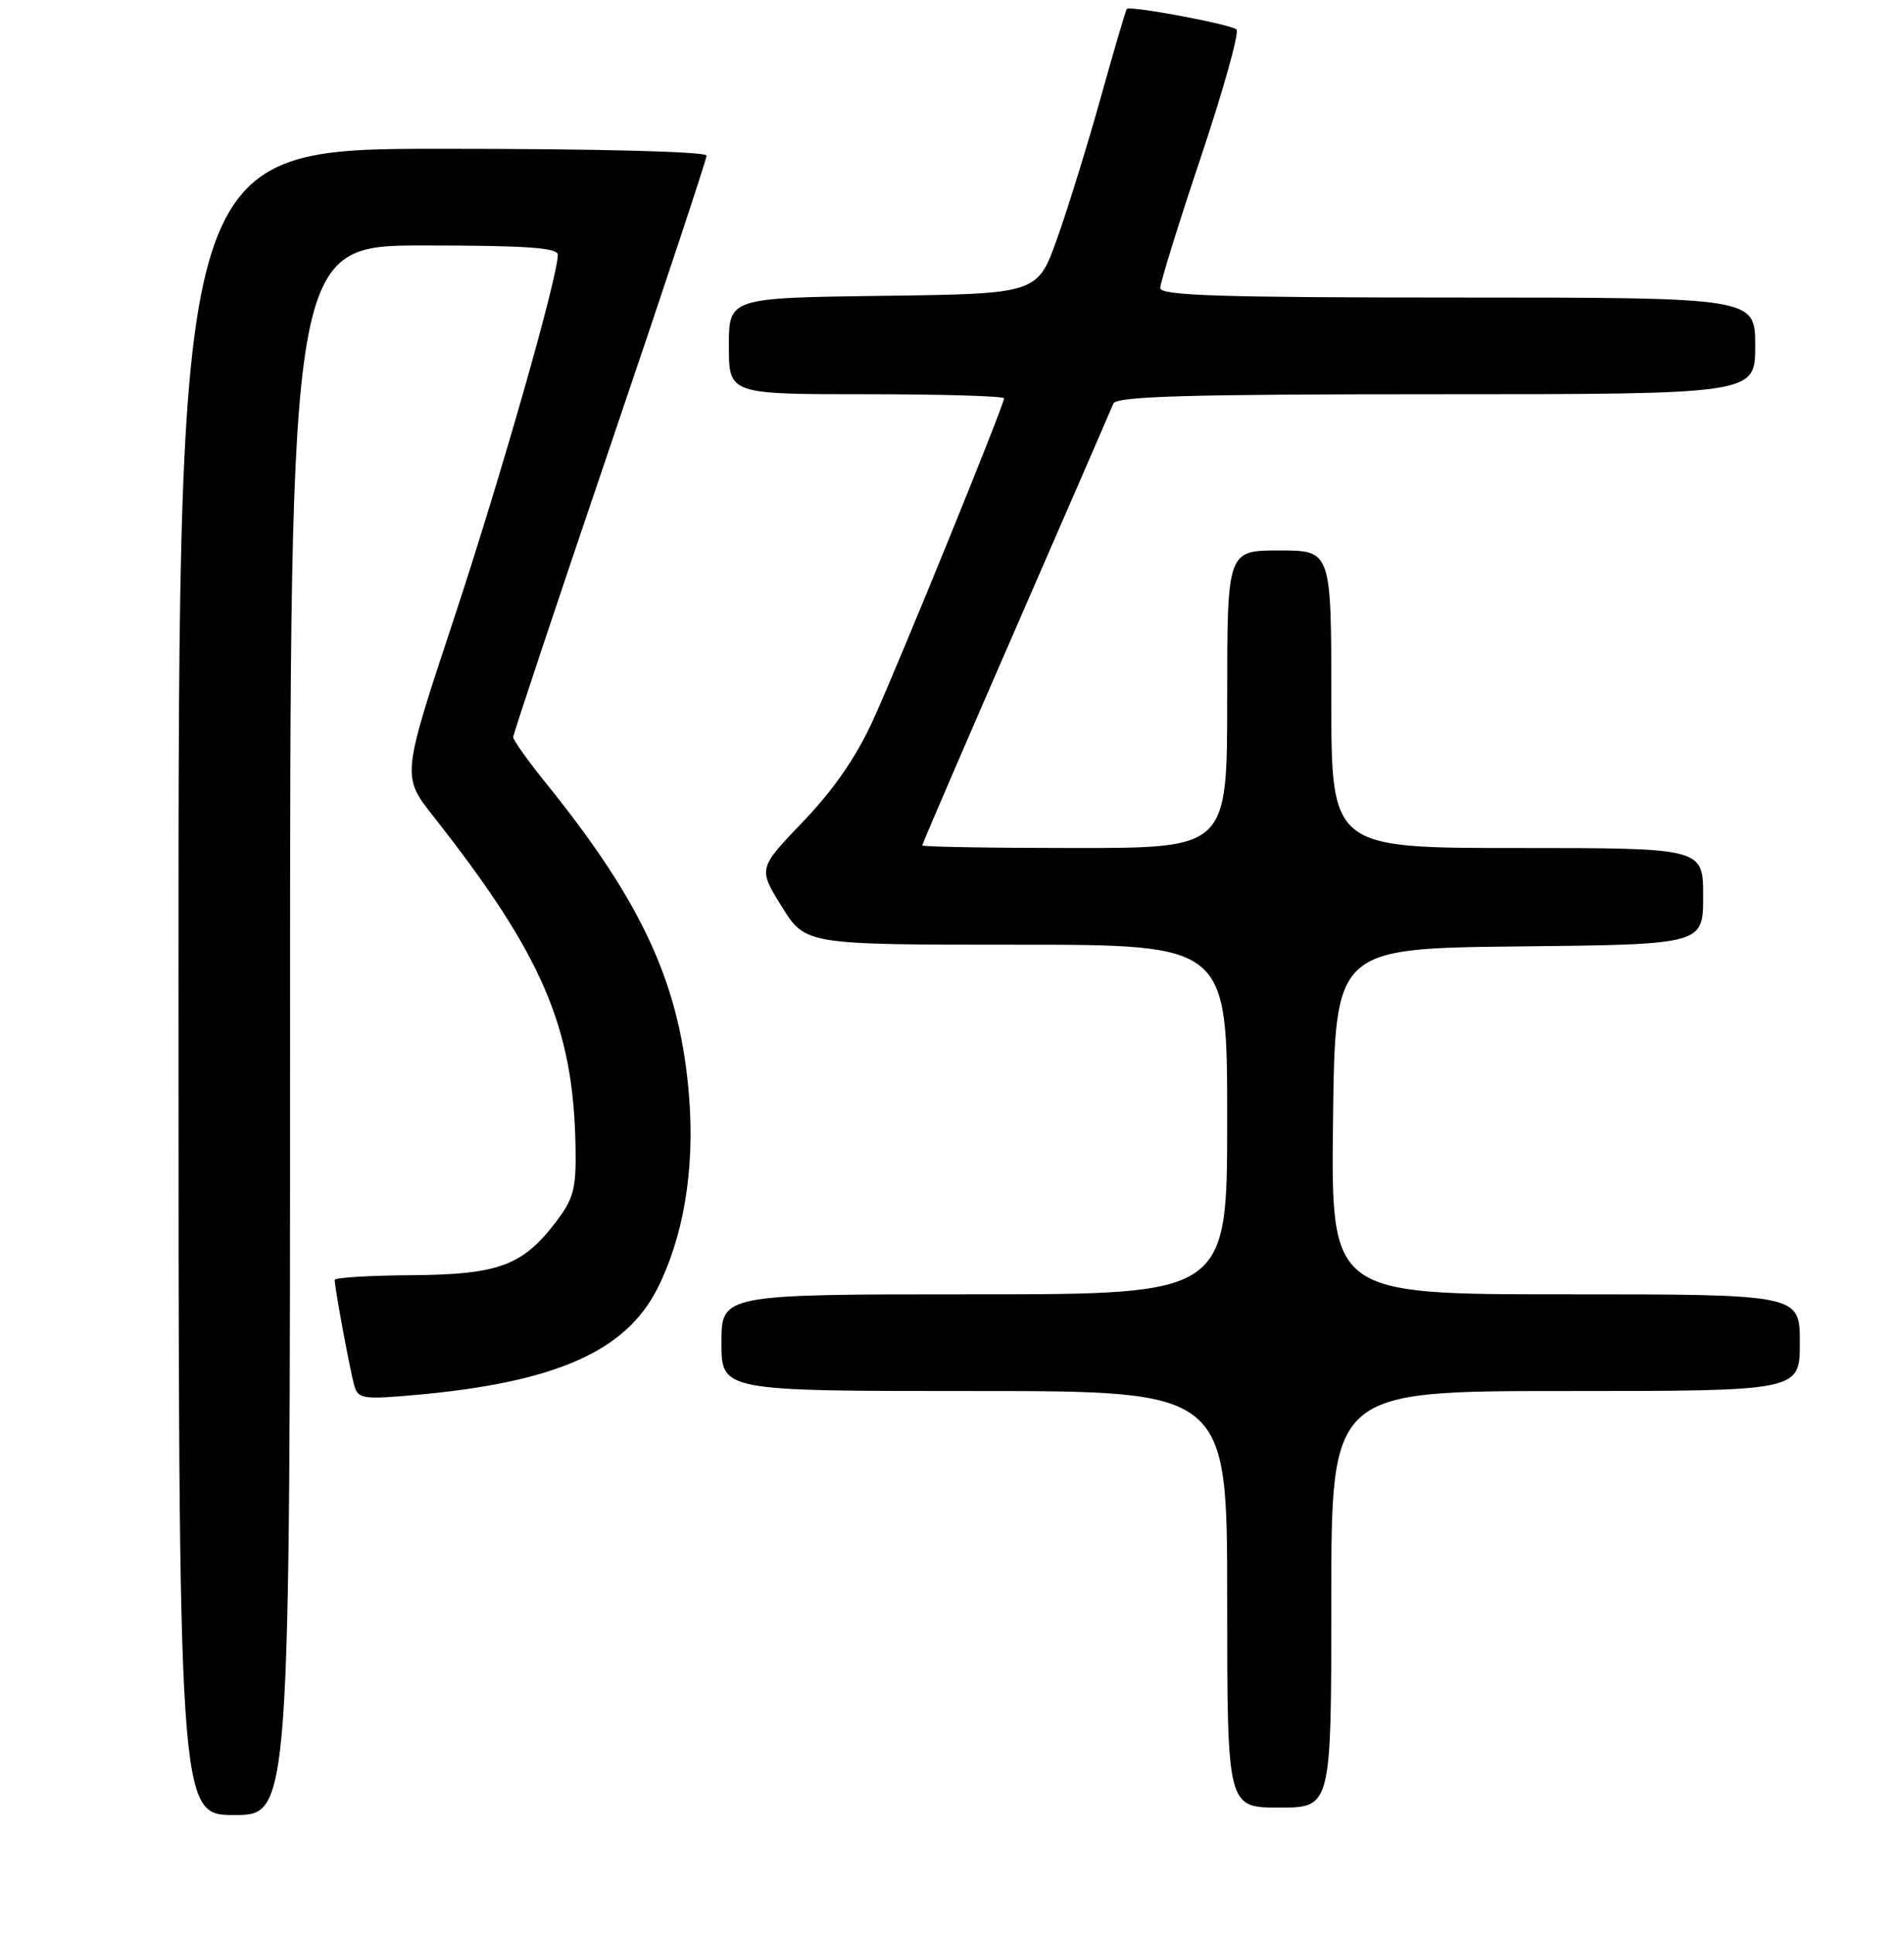<?xml version="1.0" encoding="UTF-8" standalone="no"?>
<!DOCTYPE svg PUBLIC "-//W3C//DTD SVG 1.1//EN" "http://www.w3.org/Graphics/SVG/1.1/DTD/svg11.dtd" >
<svg xmlns="http://www.w3.org/2000/svg" xmlns:xlink="http://www.w3.org/1999/xlink" version="1.1" viewBox="0 0 256 260">
 <g >
 <path fill="currentColor"
d=" M 39.00 138.50 C 39.00 33.00 39.00 33.00 57.00 33.00 C 70.74 33.00 75.00 33.30 75.00 34.25 C 74.99 37.31 67.28 64.30 60.95 83.42 C 54.02 104.35 54.02 104.35 58.26 109.73 C 72.91 128.33 77.09 138.01 77.38 154.08 C 77.49 159.84 77.15 161.11 74.70 164.33 C 70.25 170.16 66.99 171.35 55.25 171.43 C 49.61 171.47 45.00 171.75 45.00 172.07 C 45.00 173.14 47.11 184.50 47.66 186.36 C 48.15 188.04 48.93 188.15 55.85 187.53 C 74.63 185.85 84.09 181.70 88.37 173.26 C 91.89 166.31 93.40 157.34 92.67 147.68 C 91.52 132.49 86.52 121.51 73.31 105.16 C 70.94 102.22 69.00 99.49 69.00 99.10 C 69.00 98.70 74.85 81.16 82.00 60.11 C 89.15 39.07 95.00 21.43 95.00 20.92 C 95.00 20.38 80.58 20.00 59.50 20.00 C 24.00 20.00 24.00 20.00 24.00 132.00 C 24.00 244.00 24.00 244.00 31.50 244.00 C 39.00 244.00 39.00 244.00 39.00 138.50 Z  M 179.00 215.00 C 179.00 187.00 179.00 187.00 210.50 187.00 C 242.00 187.00 242.00 187.00 242.00 180.50 C 242.00 174.00 242.00 174.00 210.48 174.00 C 178.96 174.00 178.96 174.00 179.23 150.75 C 179.50 127.50 179.50 127.50 204.25 127.23 C 229.00 126.97 229.00 126.97 229.00 120.48 C 229.00 114.00 229.00 114.00 204.00 114.00 C 179.00 114.00 179.00 114.00 179.00 94.00 C 179.00 74.00 179.00 74.00 172.00 74.00 C 165.00 74.00 165.00 74.00 165.00 94.00 C 165.00 114.00 165.00 114.00 144.50 114.00 C 133.22 114.00 124.00 113.84 124.00 113.65 C 124.00 113.46 129.67 100.30 136.60 84.40 C 143.53 68.51 149.42 54.94 149.70 54.25 C 150.10 53.28 159.73 53.00 193.11 53.00 C 236.00 53.00 236.00 53.00 236.00 46.50 C 236.00 40.00 236.00 40.00 196.00 40.00 C 164.10 40.00 156.00 39.74 156.00 38.72 C 156.00 38.01 158.47 30.04 161.50 21.01 C 164.52 11.98 166.66 4.31 166.25 3.96 C 165.42 3.25 151.91 0.73 151.50 1.20 C 151.36 1.37 149.80 6.68 148.03 13.00 C 146.27 19.32 143.63 27.88 142.16 32.00 C 139.50 39.50 139.50 39.50 118.75 39.77 C 98.00 40.04 98.00 40.04 98.00 46.52 C 98.00 53.00 98.00 53.00 116.50 53.00 C 126.67 53.00 135.00 53.25 135.00 53.55 C 135.00 54.46 120.93 89.03 117.39 96.80 C 115.15 101.73 112.09 106.16 108.00 110.43 C 101.93 116.75 101.93 116.75 105.11 121.87 C 108.30 127.00 108.30 127.00 136.65 127.00 C 165.00 127.00 165.00 127.00 165.00 150.50 C 165.00 174.00 165.00 174.00 131.00 174.00 C 97.00 174.00 97.00 174.00 97.00 180.50 C 97.00 187.00 97.00 187.00 131.00 187.00 C 165.00 187.00 165.00 187.00 165.00 215.00 C 165.00 243.00 165.00 243.00 172.00 243.00 C 179.00 243.00 179.00 243.00 179.00 215.00 Z "/>
</g>
</svg>